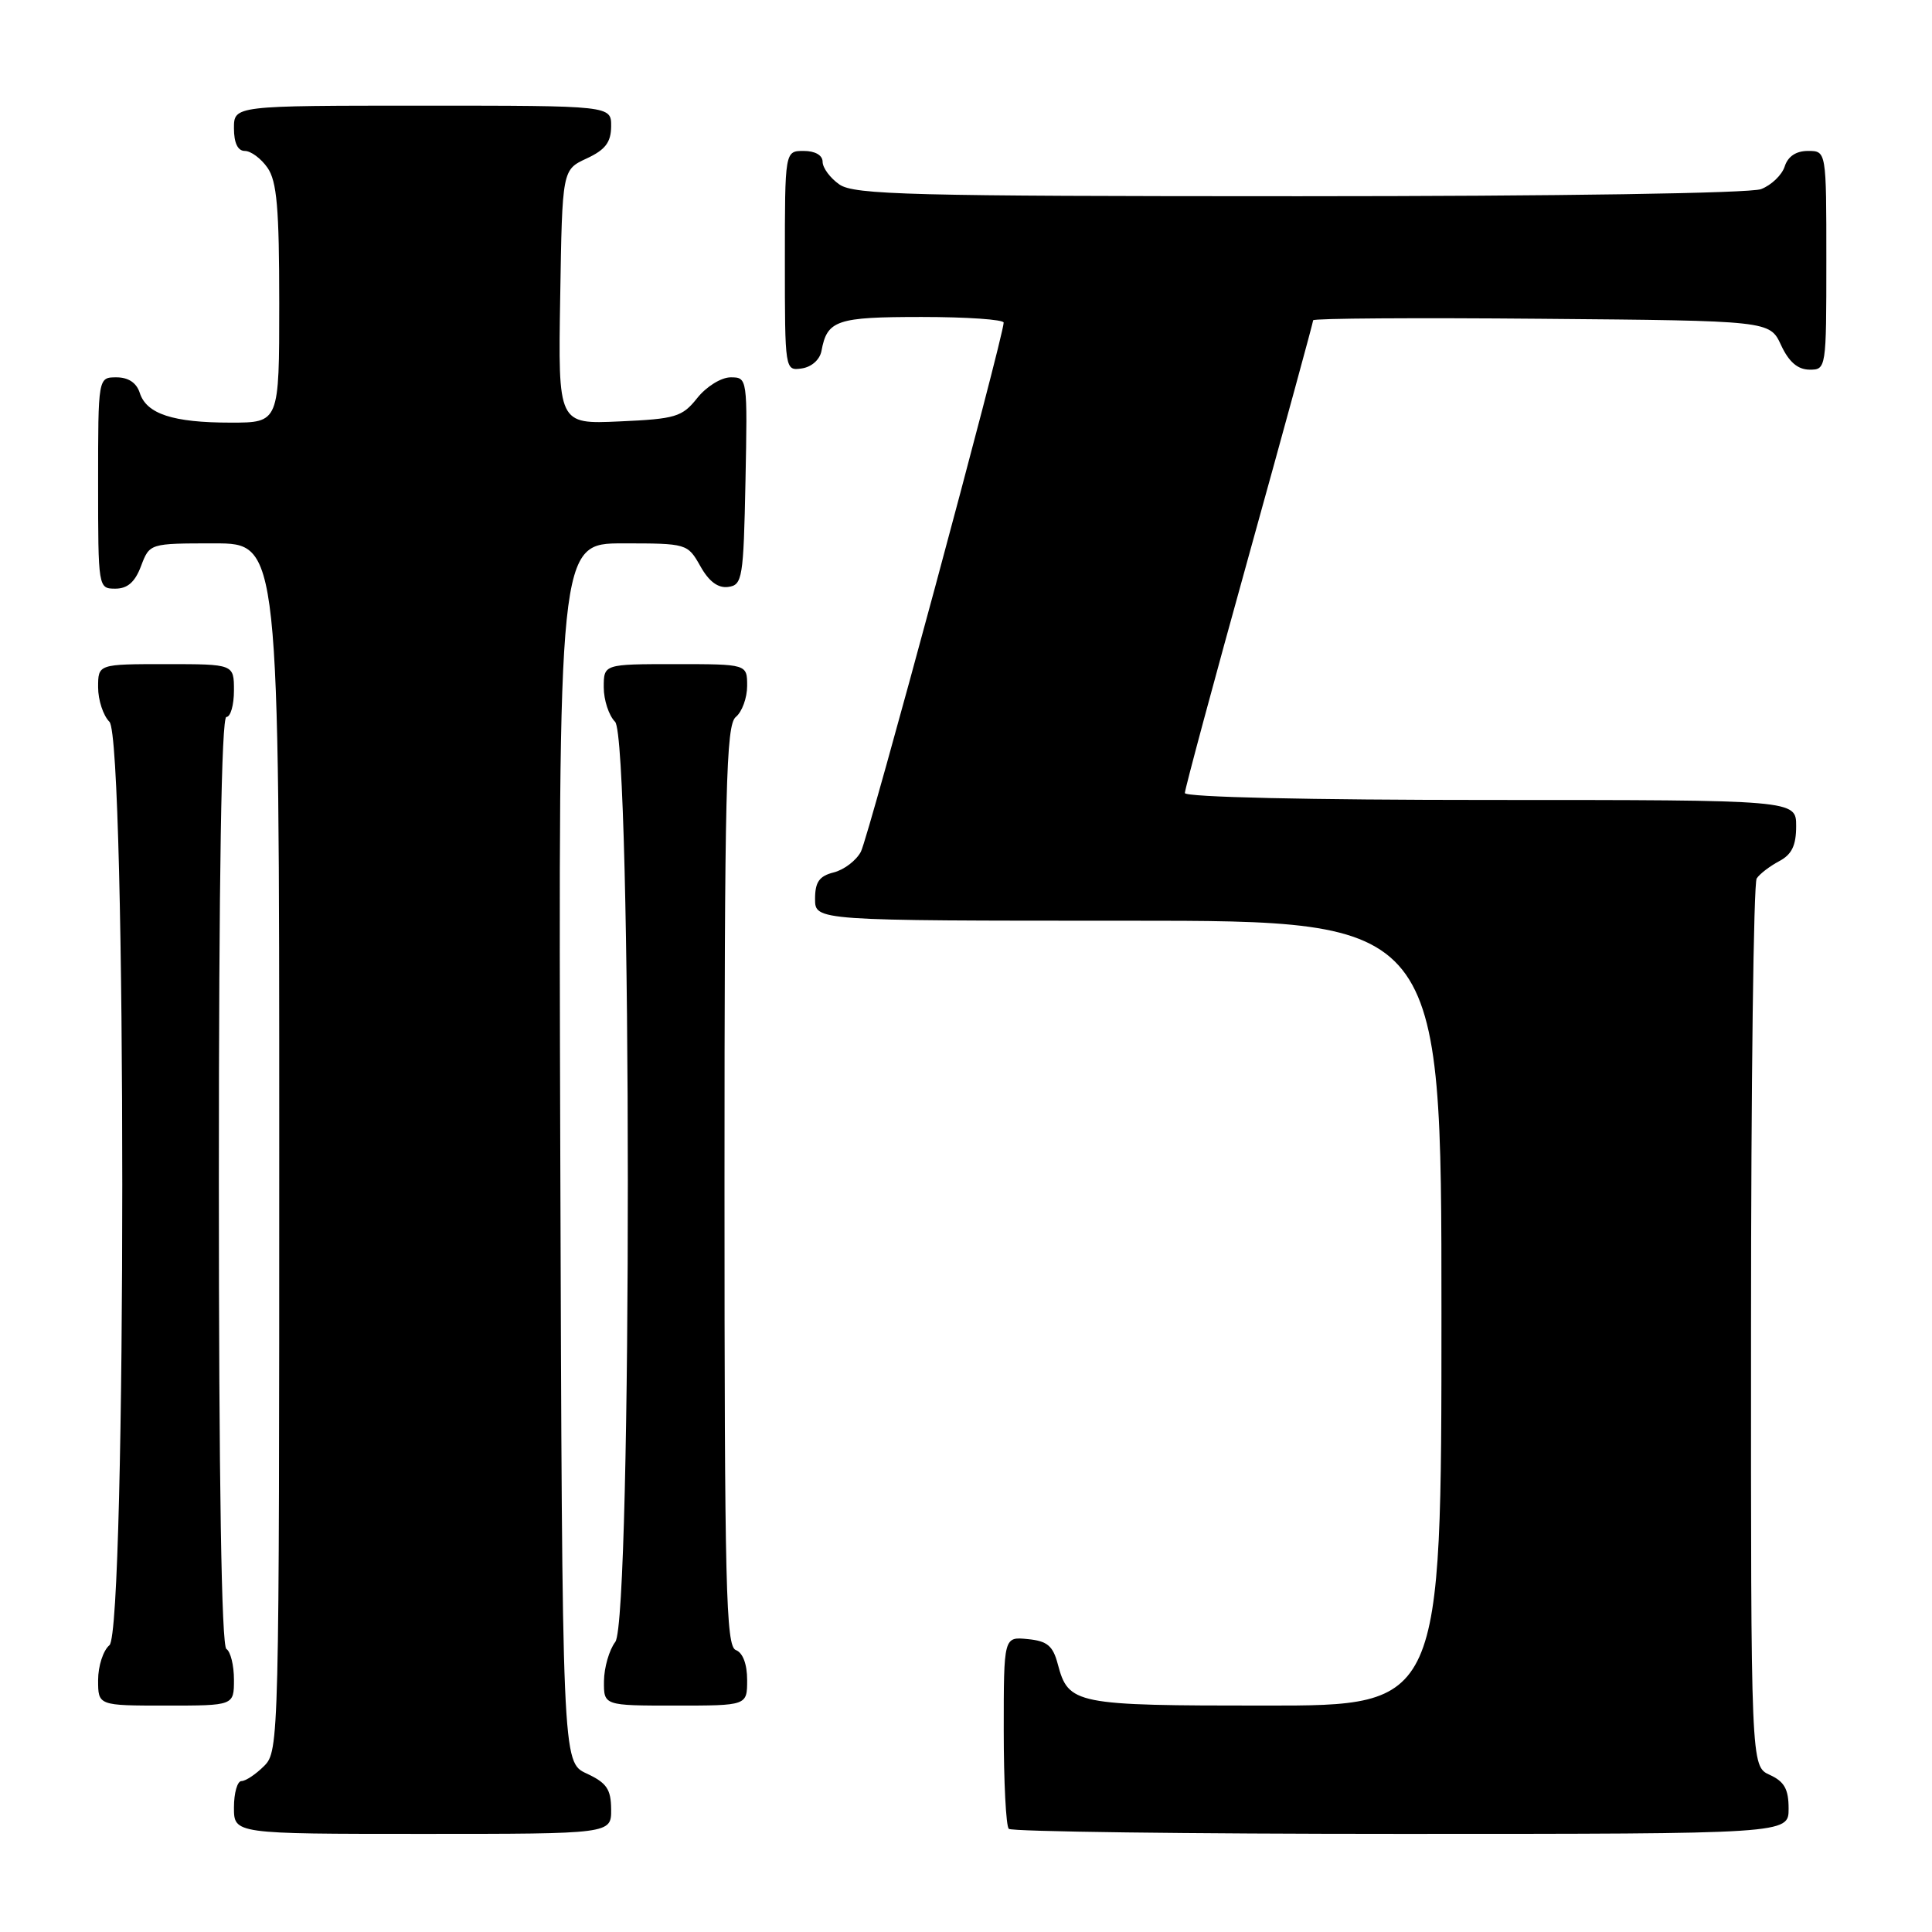 <?xml version="1.0" encoding="UTF-8" standalone="no"?>
<!DOCTYPE svg PUBLIC "-//W3C//DTD SVG 1.1//EN" "http://www.w3.org/Graphics/SVG/1.1/DTD/svg11.dtd" >
<svg xmlns="http://www.w3.org/2000/svg" xmlns:xlink="http://www.w3.org/1999/xlink" version="1.1" viewBox="0 0 256 256">
 <g >
 <path fill="currentColor"
d=" M 80.98 239.75 C 80.96 237.07 80.39 236.24 77.73 235.00 C 74.50 233.50 74.50 233.50 74.24 152.75 C 73.99 72.00 73.99 72.00 82.54 72.00 C 91.02 72.00 91.11 72.03 92.80 75.02 C 93.94 77.06 95.15 77.96 96.50 77.77 C 98.37 77.52 98.52 76.63 98.78 63.75 C 99.05 50.09 99.04 50.00 96.82 50.00 C 95.57 50.00 93.60 51.22 92.39 52.74 C 90.39 55.25 89.53 55.51 82.08 55.84 C 73.95 56.21 73.95 56.21 74.23 39.36 C 74.50 22.50 74.50 22.50 77.73 21.00 C 80.21 19.85 80.96 18.86 80.98 16.75 C 81.00 14.00 81.00 14.00 56.00 14.00 C 31.00 14.00 31.00 14.00 31.00 17.00 C 31.00 18.95 31.51 20.00 32.44 20.00 C 33.24 20.00 34.59 21.00 35.44 22.22 C 36.69 24.01 37.00 27.56 37.00 40.22 C 37.00 56.00 37.00 56.00 30.57 56.00 C 22.91 56.00 19.41 54.85 18.52 52.06 C 18.09 50.72 17.01 50.00 15.43 50.00 C 13.00 50.00 13.00 50.00 13.00 64.00 C 13.00 77.91 13.02 78.00 15.28 78.00 C 16.90 78.00 17.89 77.13 18.69 75.00 C 19.83 72.00 19.83 72.00 28.41 72.00 C 37.00 72.00 37.00 72.00 37.00 152.00 C 37.00 230.67 36.97 232.03 35.00 234.00 C 33.90 235.10 32.55 236.00 32.00 236.00 C 31.45 236.00 31.00 237.57 31.00 239.50 C 31.00 243.00 31.00 243.00 56.00 243.00 C 81.00 243.00 81.00 243.00 80.98 239.75 Z  M 237.00 239.66 C 237.00 237.07 236.44 236.07 234.50 235.18 C 232.00 234.04 232.00 234.04 232.02 175.77 C 232.02 143.72 232.36 117.00 232.77 116.40 C 233.17 115.79 234.51 114.77 235.75 114.11 C 237.42 113.23 238.00 112.04 238.00 109.46 C 238.00 106.00 238.00 106.00 197.50 106.00 C 173.44 106.00 157.00 105.63 157.00 105.08 C 157.00 104.57 160.82 90.37 165.50 73.53 C 170.18 56.68 174.00 42.69 174.00 42.44 C 174.00 42.18 187.61 42.09 204.25 42.24 C 234.50 42.50 234.50 42.50 236.00 45.73 C 237.03 47.95 238.20 48.96 239.75 48.98 C 241.98 49.00 242.00 48.88 242.00 34.50 C 242.00 20.00 242.00 20.00 239.57 20.00 C 237.99 20.00 236.91 20.72 236.48 22.06 C 236.12 23.19 234.71 24.54 233.35 25.06 C 231.90 25.61 206.50 26.00 172.16 26.00 C 120.64 26.00 113.17 25.81 111.22 24.44 C 110.00 23.59 109.00 22.24 109.00 21.44 C 109.00 20.57 108.01 20.00 106.50 20.00 C 104.00 20.00 104.00 20.00 104.00 34.57 C 104.00 49.09 104.01 49.14 106.24 48.82 C 107.54 48.63 108.63 47.66 108.85 46.50 C 109.60 42.42 110.84 42.00 122.12 42.00 C 128.11 42.00 133.00 42.34 132.99 42.75 C 132.97 44.66 115.07 111.00 114.07 112.86 C 113.45 114.03 111.83 115.26 110.47 115.60 C 108.56 116.08 108.00 116.87 108.00 119.11 C 108.00 122.00 108.00 122.00 149.50 122.00 C 191.00 122.00 191.00 122.00 191.00 174.00 C 191.00 226.00 191.00 226.00 167.69 226.00 C 142.39 226.00 141.58 225.84 140.16 220.50 C 139.52 218.07 138.76 217.44 136.18 217.19 C 133.00 216.87 133.00 216.87 133.00 229.27 C 133.00 236.09 133.30 241.97 133.67 242.33 C 134.03 242.70 157.43 243.00 185.67 243.00 C 237.00 243.00 237.00 243.00 237.00 239.66 Z  M 31.00 222.56 C 31.00 220.67 30.55 218.84 30.00 218.50 C 29.35 218.10 29.00 196.32 29.00 156.44 C 29.00 116.15 29.34 95.00 30.00 95.00 C 30.55 95.00 31.00 93.42 31.00 91.50 C 31.00 88.00 31.00 88.00 22.00 88.00 C 13.00 88.00 13.00 88.00 13.00 91.07 C 13.00 92.76 13.68 94.82 14.50 95.64 C 16.77 97.91 16.77 216.12 14.50 218.00 C 13.68 218.68 13.00 220.76 13.00 222.62 C 13.00 226.00 13.00 226.00 22.00 226.00 C 31.00 226.00 31.00 226.00 31.00 222.56 Z  M 99.00 222.61 C 99.00 220.51 98.43 218.99 97.50 218.64 C 96.19 218.14 96.00 210.37 96.00 157.15 C 96.00 104.23 96.20 96.08 97.50 95.00 C 98.33 94.32 99.00 92.46 99.00 90.88 C 99.00 88.00 99.00 88.00 89.50 88.00 C 80.00 88.00 80.00 88.00 80.00 91.07 C 80.00 92.76 80.68 94.82 81.50 95.64 C 83.73 97.88 83.77 214.61 81.53 217.56 C 80.72 218.63 80.05 220.96 80.03 222.75 C 80.00 226.00 80.00 226.00 89.50 226.00 C 99.00 226.00 99.00 226.00 99.00 222.61 Z "/>
</g>
</svg>